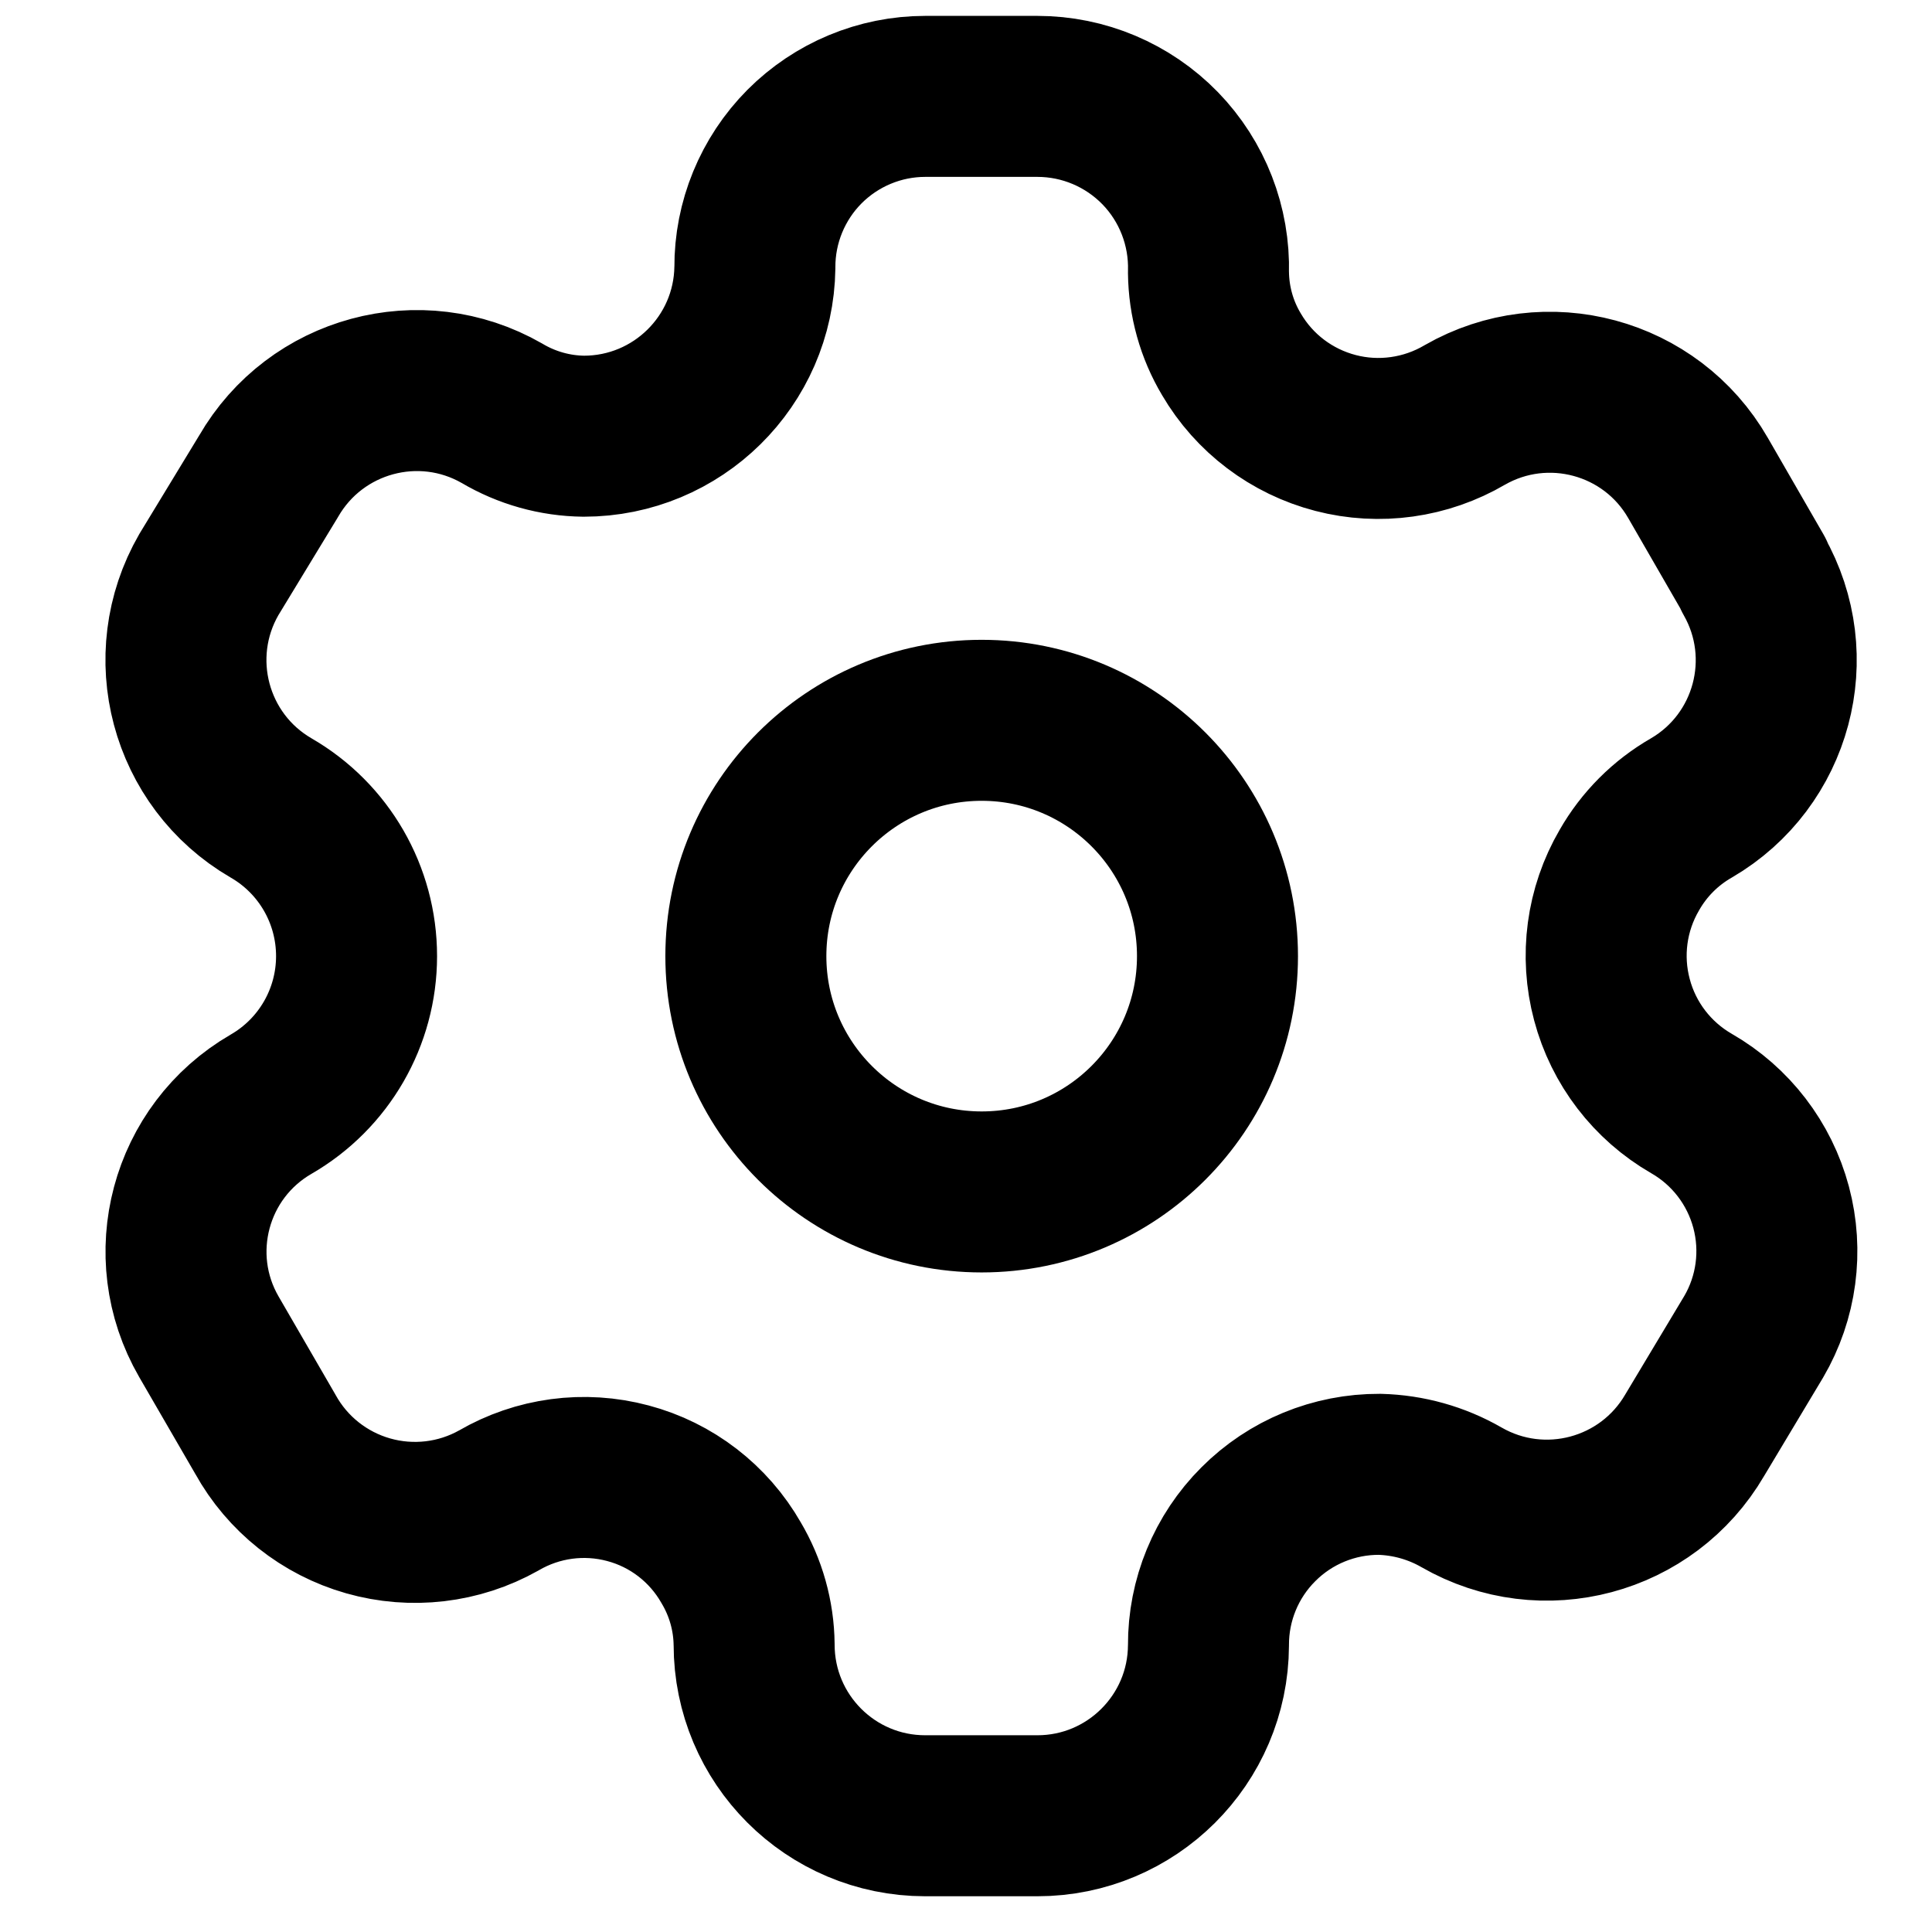 <svg width="18" height="18" viewBox="0 0 18 18" fill="none" xmlns="http://www.w3.org/2000/svg">
<path fill-rule="evenodd" clip-rule="evenodd" d="M16.339 5.353L15.82 4.453C15.382 3.691 14.409 3.429 13.647 3.866V3.866C13.284 4.079 12.85 4.14 12.443 4.034C12.035 3.928 11.686 3.665 11.473 3.301C11.335 3.07 11.262 2.807 11.259 2.538V2.538C11.271 2.108 11.109 1.69 10.809 1.381C10.508 1.072 10.096 0.898 9.665 0.898H8.62C8.198 0.898 7.793 1.067 7.495 1.366C7.198 1.665 7.031 2.071 7.033 2.493V2.493C7.021 3.364 6.311 4.064 5.439 4.064C5.17 4.061 4.907 3.987 4.676 3.85V3.85C3.914 3.413 2.941 3.676 2.502 4.438L1.946 5.353C1.507 6.114 1.766 7.086 2.525 7.527V7.527C3.019 7.812 3.322 8.338 3.322 8.908C3.322 9.477 3.019 10.003 2.525 10.288V10.288C1.767 10.727 1.508 11.696 1.946 12.454V12.454L2.472 13.362C2.677 13.733 3.022 14.007 3.43 14.123C3.838 14.239 4.276 14.188 4.646 13.98V13.98C5.01 13.768 5.443 13.71 5.85 13.819C6.257 13.927 6.603 14.194 6.812 14.56C6.949 14.791 7.023 15.054 7.026 15.322V15.322C7.026 16.203 7.739 16.917 8.62 16.917H9.665C10.542 16.917 11.255 16.208 11.259 15.33V15.33C11.257 14.907 11.424 14.5 11.724 14.201C12.023 13.901 12.43 13.734 12.853 13.736C13.121 13.743 13.383 13.816 13.616 13.95V13.95C14.377 14.388 15.348 14.129 15.79 13.37V13.37L16.339 12.454C16.552 12.09 16.61 11.655 16.501 11.247C16.392 10.839 16.125 10.491 15.759 10.281V10.281C15.393 10.07 15.126 9.722 15.018 9.314C14.909 8.906 14.967 8.472 15.18 8.107C15.318 7.865 15.518 7.665 15.759 7.527V7.527C16.514 7.086 16.772 6.12 16.339 5.361V5.361V5.353Z" stroke="currentColor" stroke-width="1.5" stroke-linecap="round" stroke-linejoin="round"/>
<circle cx="9.146" cy="8.908" r="2.197" stroke="currentColor" stroke-width="1.5" stroke-linecap="round" stroke-linejoin="round"/>
</svg>
